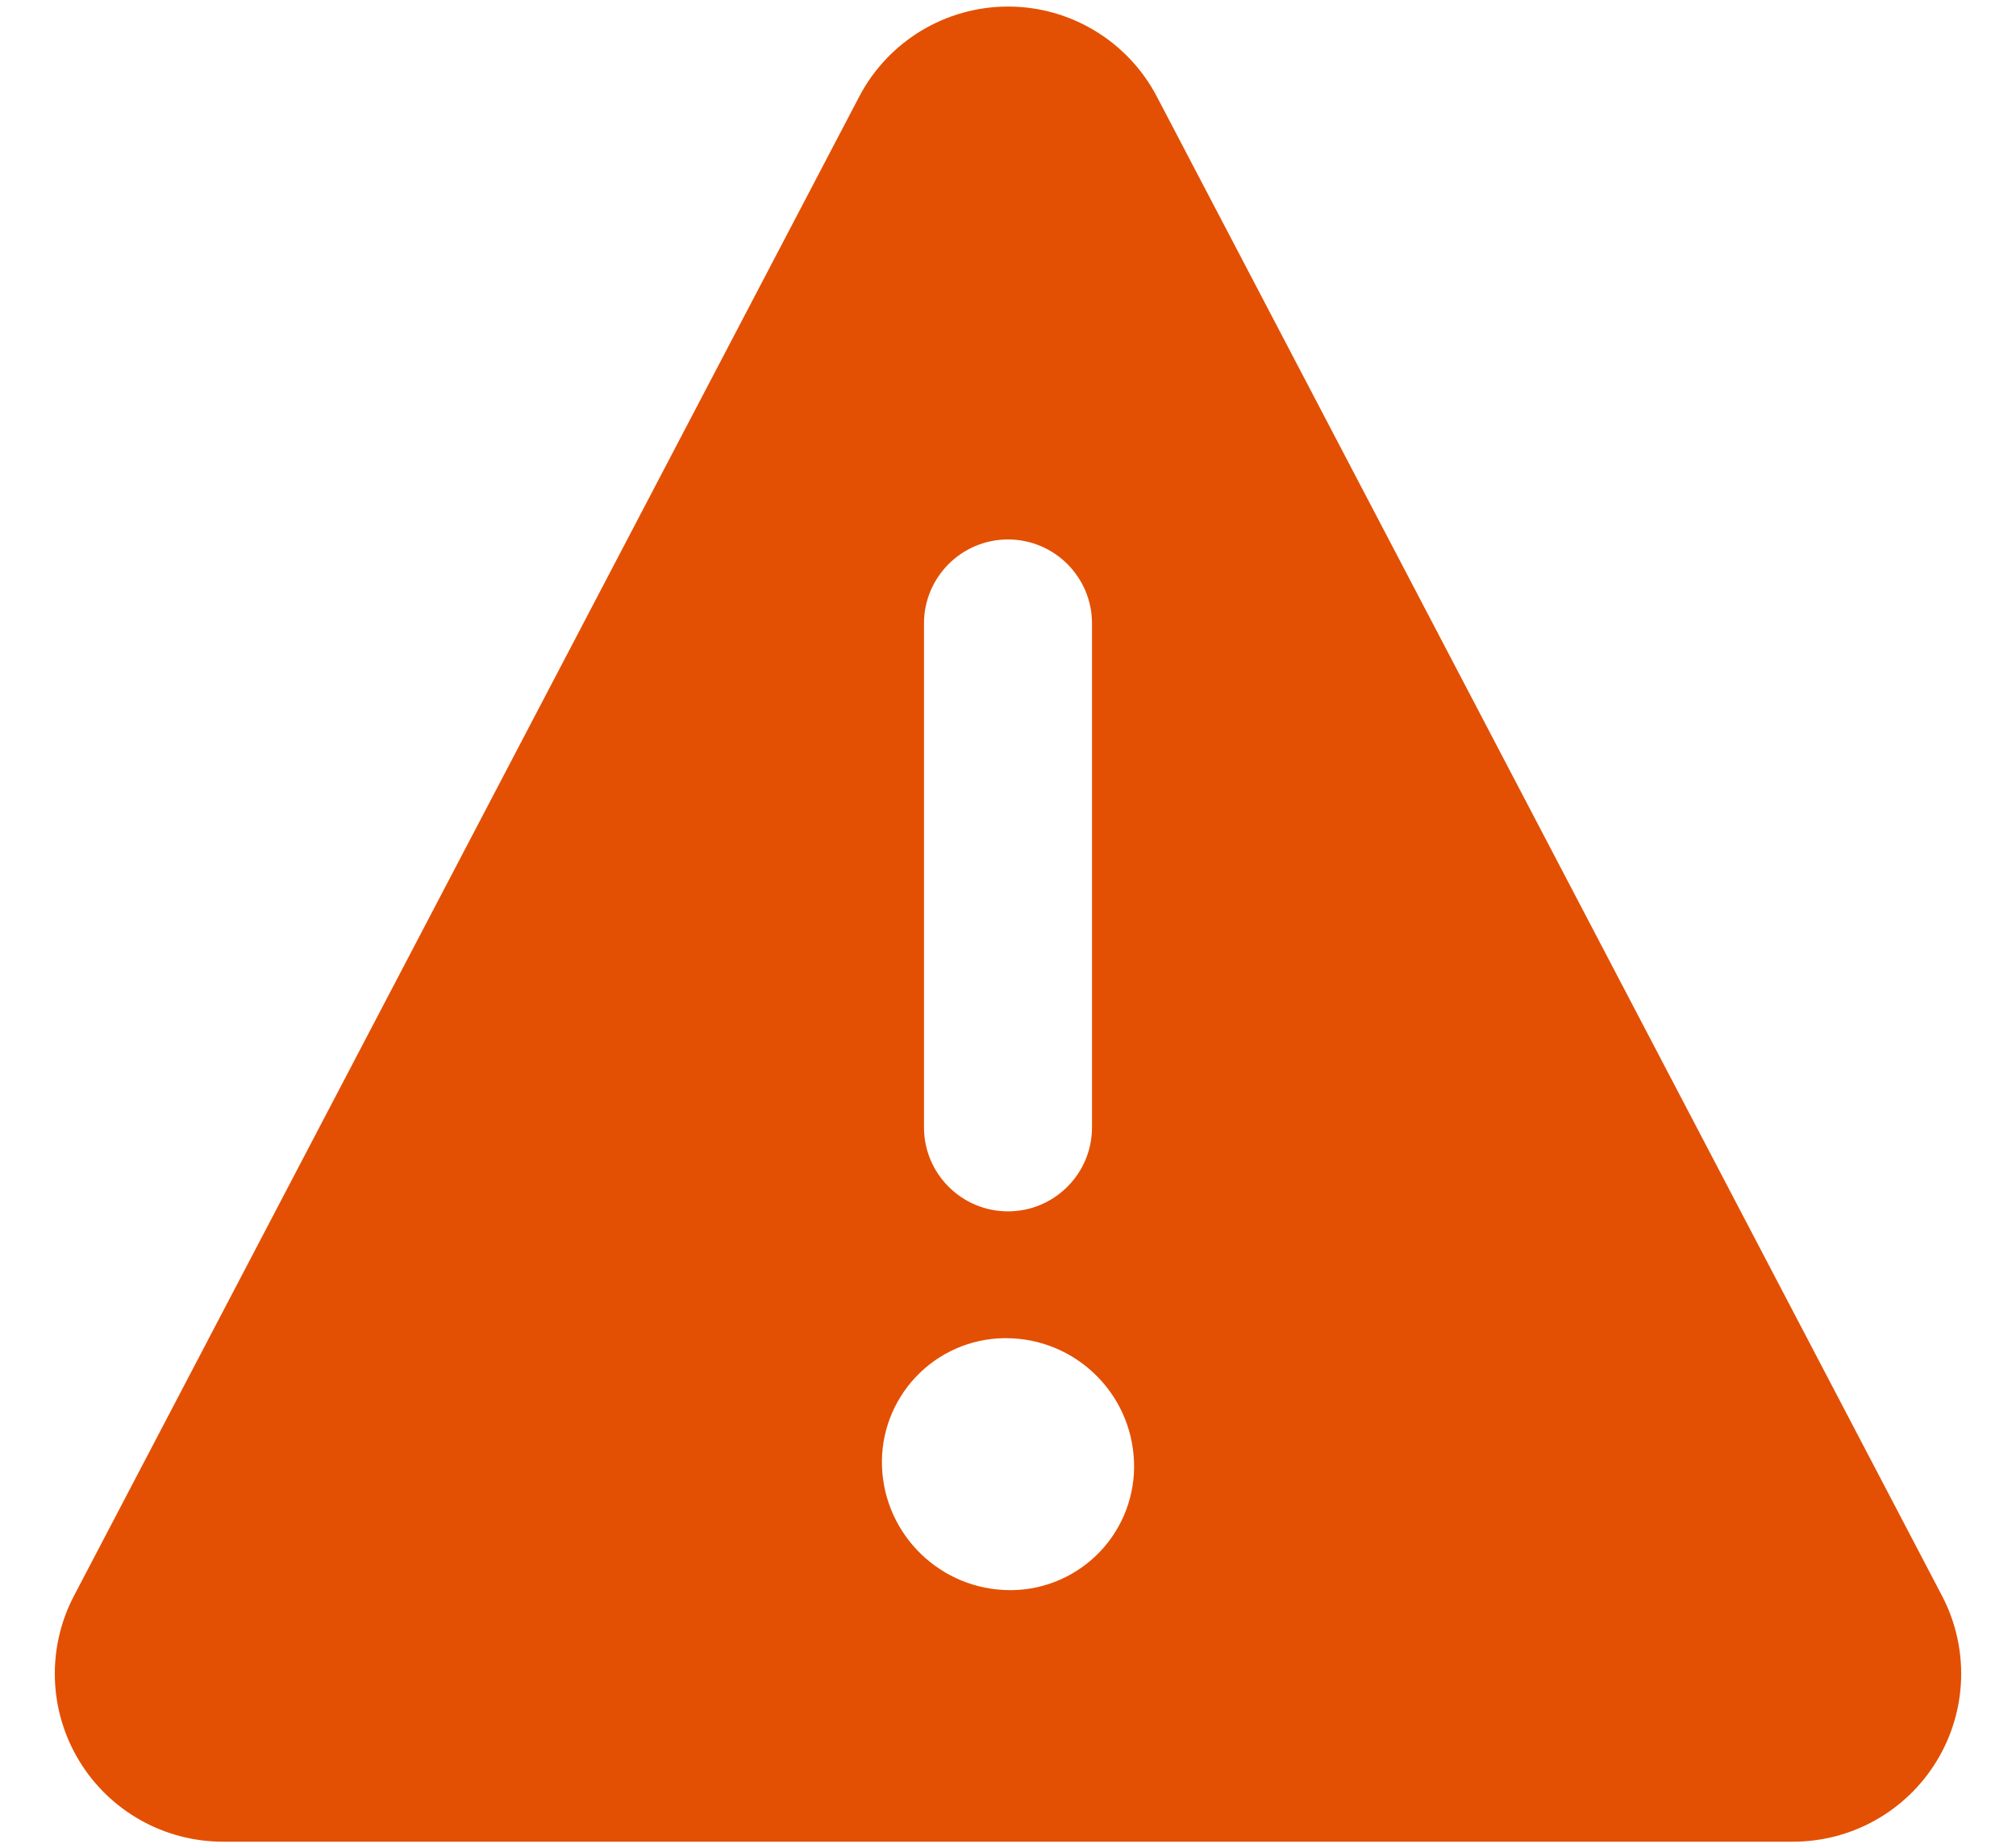 <?xml version="1.0" encoding="UTF-8"?>
<svg width="24px" height="22px" viewBox="0 0 24 22" version="1.1" xmlns="http://www.w3.org/2000/svg" xmlns:xlink="http://www.w3.org/1999/xlink">
    <!-- Generator: Sketch 57.1 (83088) - https://sketch.com -->
    <title>alert-triangle</title>
    <desc>Created with Sketch.</desc>
    <g id="Page-1" stroke="none" stroke-width="1" fill="none" fill-rule="evenodd">
        <g id="alert-triangle" fill="#E35003" fill-rule="nonzero">
            <path d="M23.119,19 L13.772,1.15 L13.772,1.15 C13.427,0.491 12.744,0.078 12.001,0.078 C11.257,0.078 10.574,0.491 10.229,1.15 L0.881,19 C0.556,19.62 0.579,20.365 0.942,20.964 C1.304,21.562 1.953,21.928 2.653,21.928 L21.347,21.928 C22.047,21.928 22.696,21.562 23.058,20.964 C23.421,20.365 23.444,19.62 23.119,19 Z M11,7.423 C11,6.871 11.448,6.423 12,6.423 C12.552,6.423 13,6.871 13,7.423 L13,13.423 C13,13.975 12.552,14.423 12,14.423 C11.448,14.423 11,13.975 11,13.423 L11,7.423 Z M12.05,18.933 L12.022,18.933 C11.203,18.93 10.531,18.282 10.5,17.463 C10.485,17.067 10.631,16.682 10.903,16.394 C11.175,16.106 11.552,15.94 11.948,15.933 L11.976,15.933 C12.795,15.934 13.468,16.581 13.5,17.4 C13.516,17.797 13.371,18.183 13.098,18.472 C12.825,18.76 12.447,18.927 12.05,18.933 Z" id="Shape"></path>
        </g>
    </g>
</svg>
